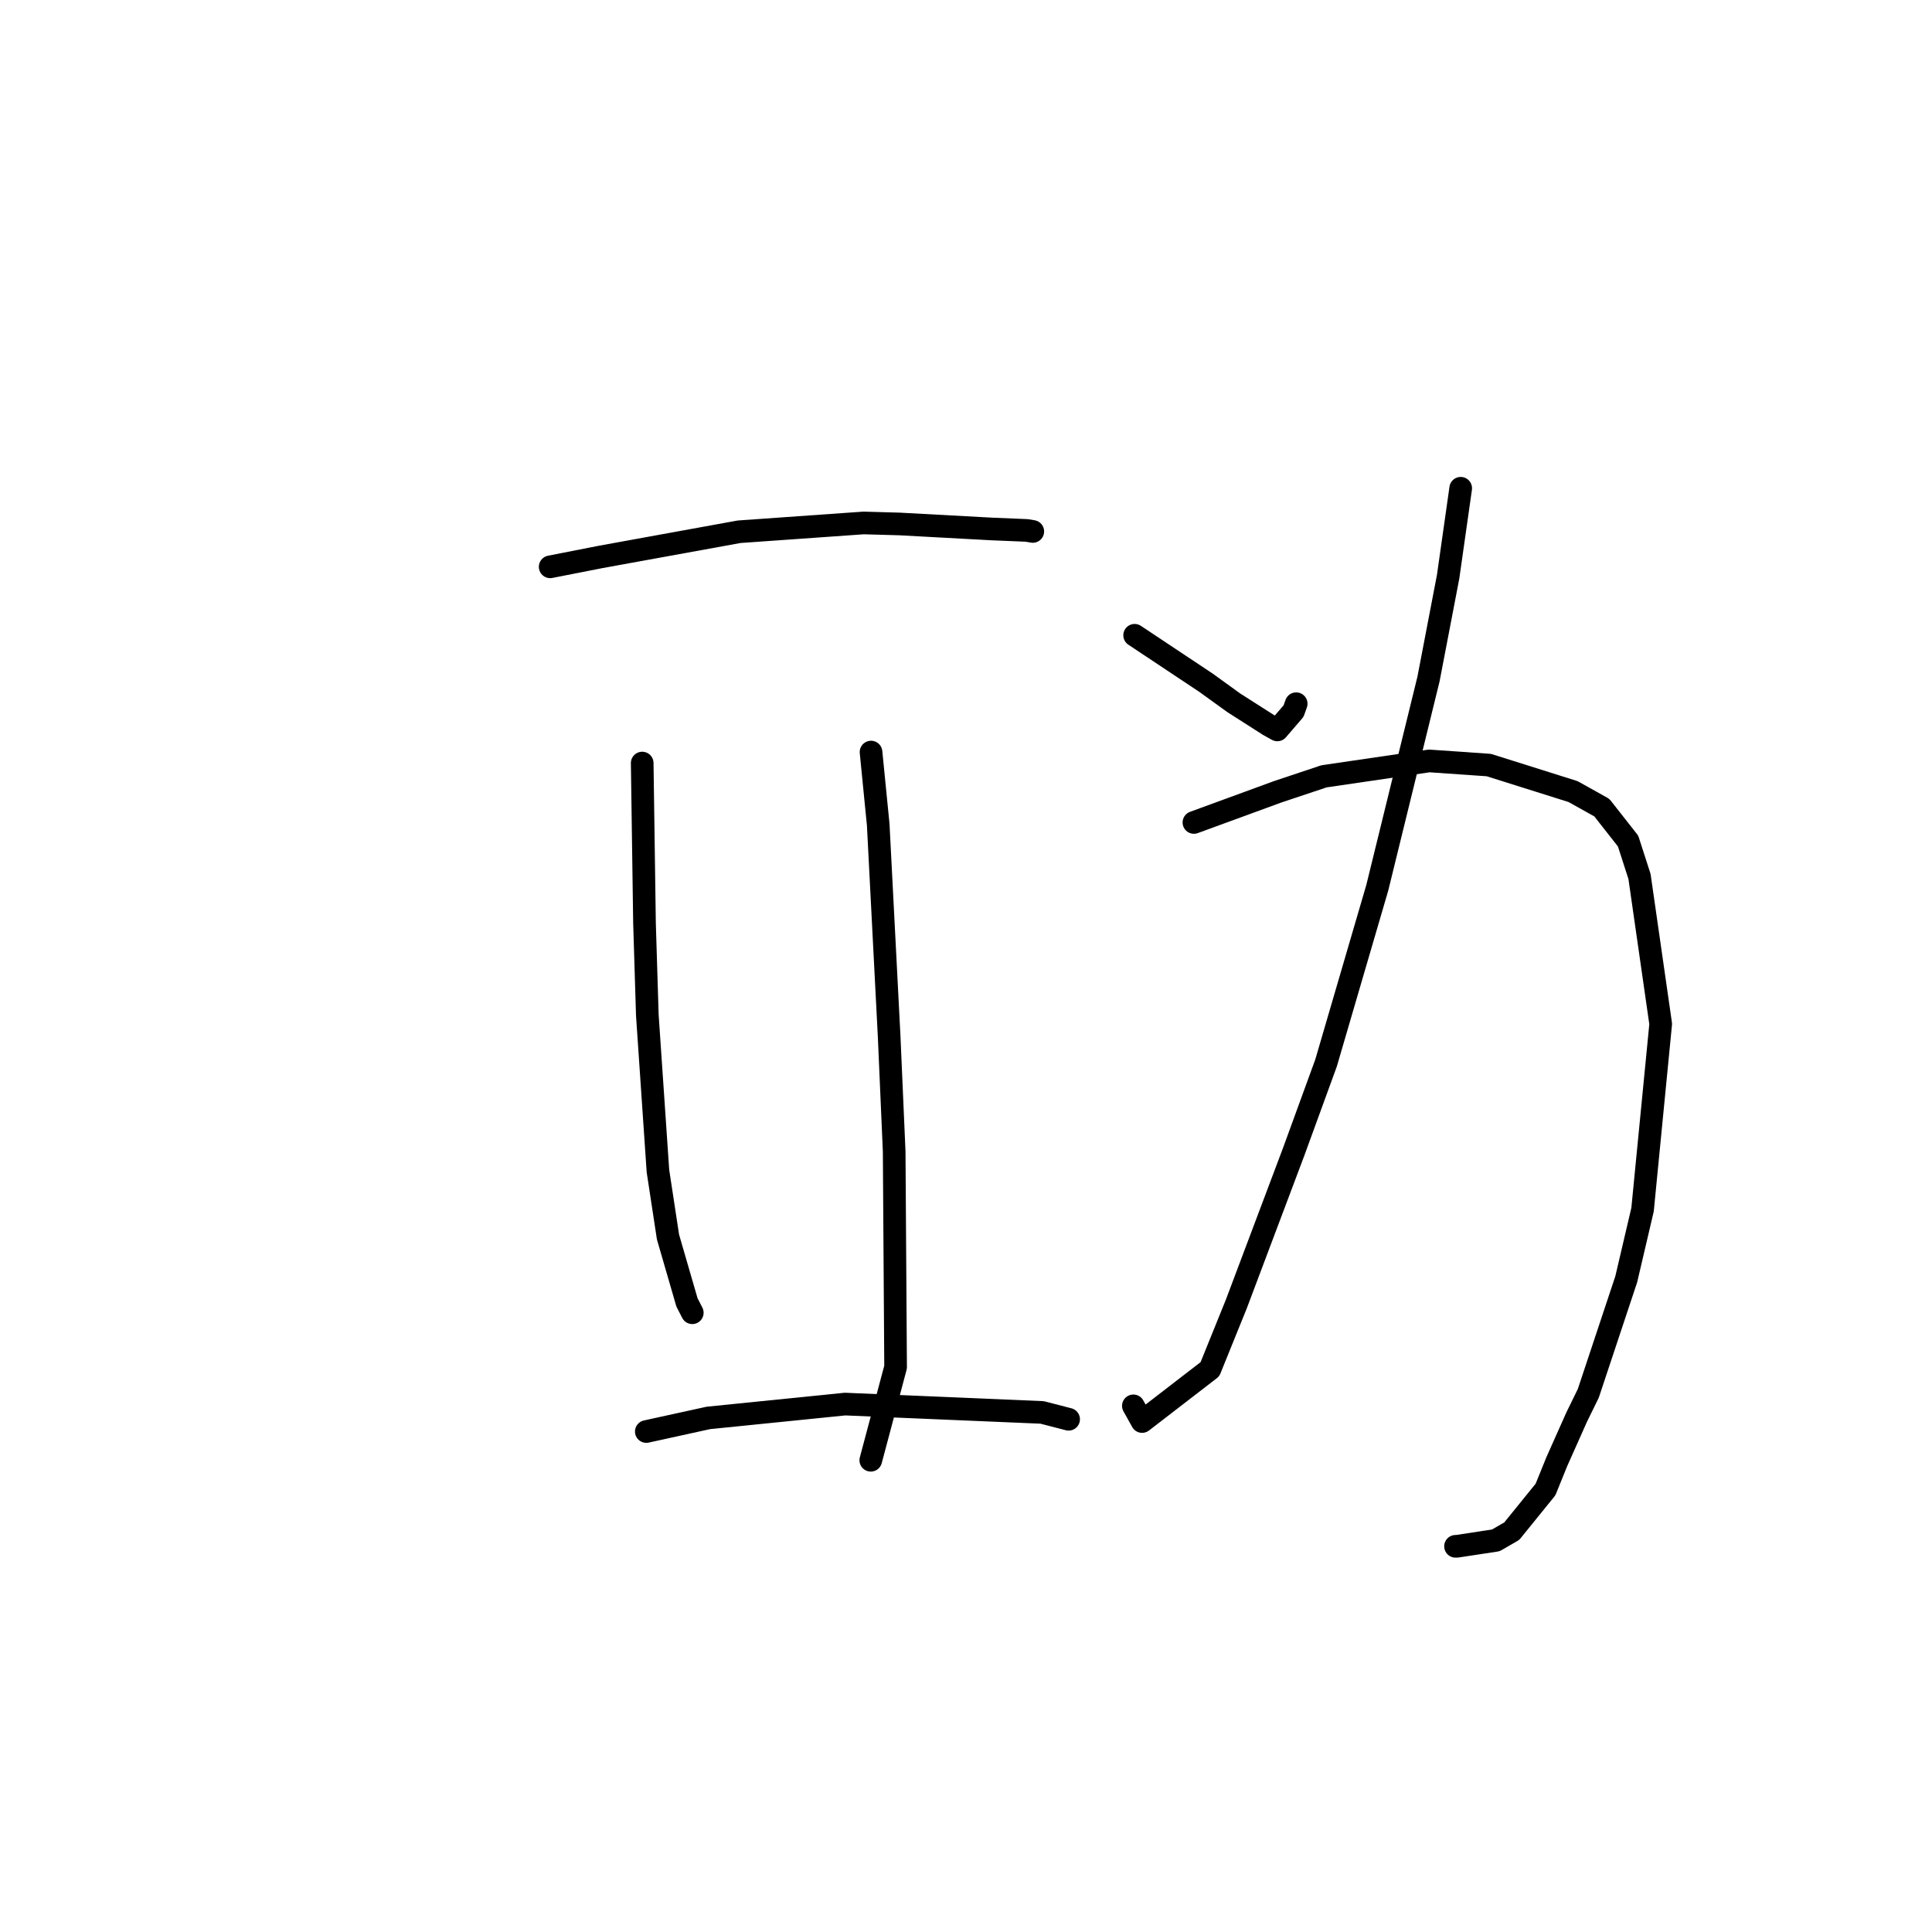 <?xml version="1.0" standalone="no"?>
    <svg width="256" height="256" xmlns="http://www.w3.org/2000/svg" version="1.1">
    <polyline stroke="black" stroke-width="3" stroke-linecap="round" fill="transparent" stroke-linejoin="round" points="72.901 75.108 79.567 73.8 97.935 70.46 114.429 69.294 119.212 69.429 131.378 70.09 136.032 70.283 136.838 70.417 136.851 70.419 " />
        <polyline stroke="black" stroke-width="3" stroke-linecap="round" fill="transparent" stroke-linejoin="round" points="85.095 101.109 85.4 122.314 85.775 134.529 87.18 155.16 88.512 163.905 91.027 172.575 91.668 173.822 91.732 173.946 " />
        <polyline stroke="black" stroke-width="3" stroke-linecap="round" fill="transparent" stroke-linejoin="round" points="115.416 99.654 116.369 109.28 117.818 137.35 118.483 152.586 118.671 181.148 115.682 192.369 115.383 193.491 " />
        <polyline stroke="black" stroke-width="3" stroke-linecap="round" fill="transparent" stroke-linejoin="round" points="85.639 189.685 93.864 187.882 111.975 186.048 138.082 187.153 141.256 187.972 141.573 188.054 141.598 188.061 " />
        <polyline stroke="black" stroke-width="3" stroke-linecap="round" fill="transparent" stroke-linejoin="round" points="150.345 84.177 159.822 90.481 163.472 93.118 168.141 96.099 169.255 96.718 171.405 94.221 171.751 93.245 " />
        <polyline stroke="black" stroke-width="3" stroke-linecap="round" fill="transparent" stroke-linejoin="round" points="193.551 64.696 191.886 76.407 189.284 89.977 182.499 117.623 175.706 140.858 171.389 152.695 163.813 172.804 160.321 181.431 151.335 188.359 150.177 186.283 " />
        <polyline stroke="black" stroke-width="3" stroke-linecap="round" fill="transparent" stroke-linejoin="round" points="158.201 108.981 169.253 104.934 175.434 102.867 189.374 100.826 197.278 101.375 208.437 104.888 212.249 107.015 215.729 111.442 217.244 116.143 220.051 135.679 217.648 160.277 215.487 169.502 210.455 184.633 208.92 187.768 206.284 193.677 204.786 197.37 200.317 202.886 198.203 204.108 193.077 204.889 192.864 204.894 " />
        </svg>